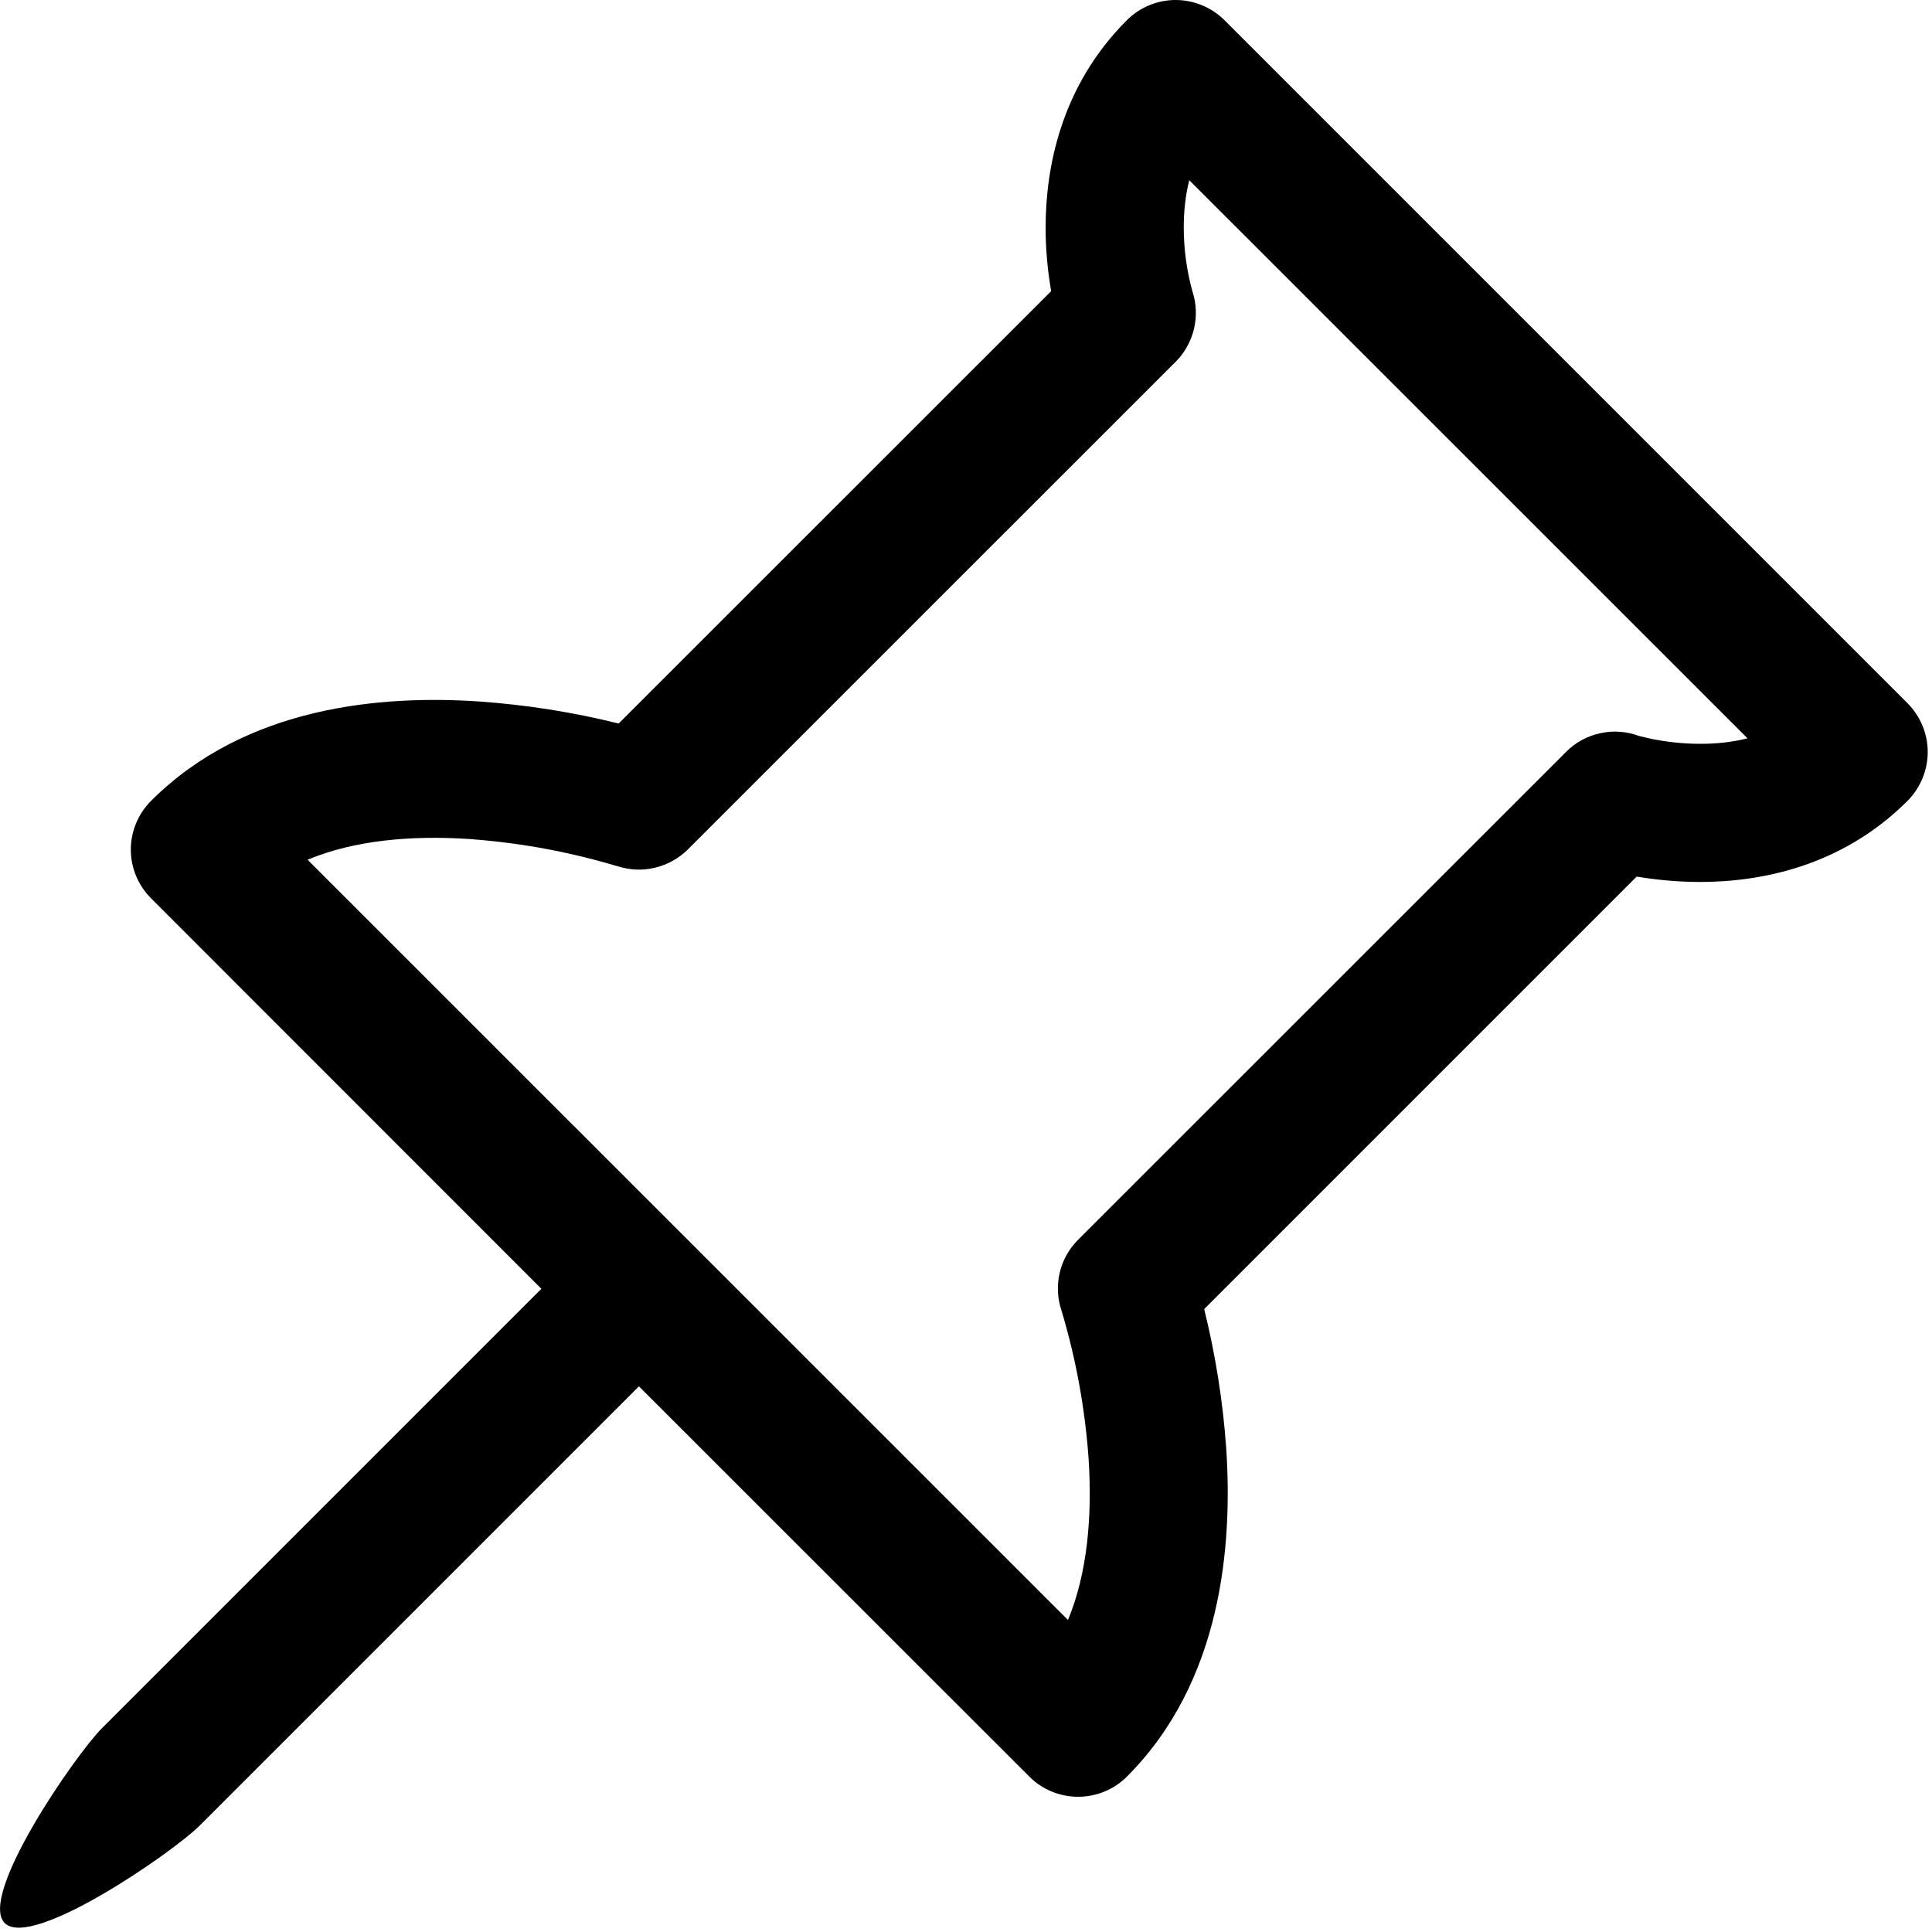 <svg width="14" height="14" viewBox="0 0 14 14" fill="none" xmlns="http://www.w3.org/2000/svg">
<path d="M8.519 7.97495e-07C8.584 -0 8.649 0.013 8.71 0.038C8.771 0.063 8.826 0.1 8.873 0.146L13.823 5.096C13.916 5.19 13.969 5.317 13.969 5.449C13.969 5.582 13.916 5.709 13.823 5.803C13.343 6.283 12.751 6.391 12.32 6.391C12.143 6.391 11.985 6.373 11.86 6.352L8.726 9.486C8.808 9.818 8.862 10.157 8.886 10.499C8.932 11.201 8.854 12.186 8.166 12.874C8.072 12.968 7.945 13.02 7.812 13.02C7.68 13.02 7.552 12.968 7.459 12.874L4.63 10.046L1.448 13.228C1.253 13.423 0.229 14.13 0.034 13.935C-0.161 13.74 0.546 12.715 0.741 12.521L3.923 9.339L1.095 6.51C1.001 6.416 0.948 6.289 0.948 6.157C0.948 6.024 1.001 5.897 1.095 5.803C1.783 5.115 2.768 5.036 3.47 5.083C3.811 5.107 4.15 5.16 4.483 5.243L7.617 2.11C7.591 1.958 7.577 1.804 7.577 1.649C7.577 1.219 7.685 0.627 8.166 0.146C8.259 0.053 8.386 2.89165e-05 8.519 7.97495e-07ZM8.641 2.112V2.11V2.112ZM8.641 2.11V2.112C8.67 2.2 8.673 2.294 8.652 2.384C8.63 2.474 8.584 2.557 8.519 2.622L4.984 6.156C4.918 6.221 4.835 6.267 4.745 6.288C4.655 6.31 4.561 6.305 4.473 6.276H4.471L4.457 6.272C4.362 6.244 4.265 6.218 4.169 6.196C3.917 6.137 3.661 6.099 3.404 6.08C2.982 6.052 2.568 6.088 2.229 6.23L7.739 11.739C7.88 11.399 7.916 10.986 7.888 10.564C7.862 10.207 7.798 9.853 7.696 9.51L7.692 9.497V9.496C7.662 9.408 7.658 9.313 7.679 9.223C7.7 9.133 7.746 9.05 7.812 8.984L11.348 5.449C11.416 5.38 11.502 5.333 11.597 5.313C11.691 5.292 11.789 5.3 11.88 5.334L11.976 5.356C12.063 5.373 12.184 5.39 12.32 5.39C12.434 5.39 12.55 5.379 12.663 5.35L8.618 1.306C8.589 1.419 8.578 1.536 8.578 1.649C8.578 1.804 8.599 1.959 8.64 2.109L8.641 2.11Z" fill="black"/>
</svg>
